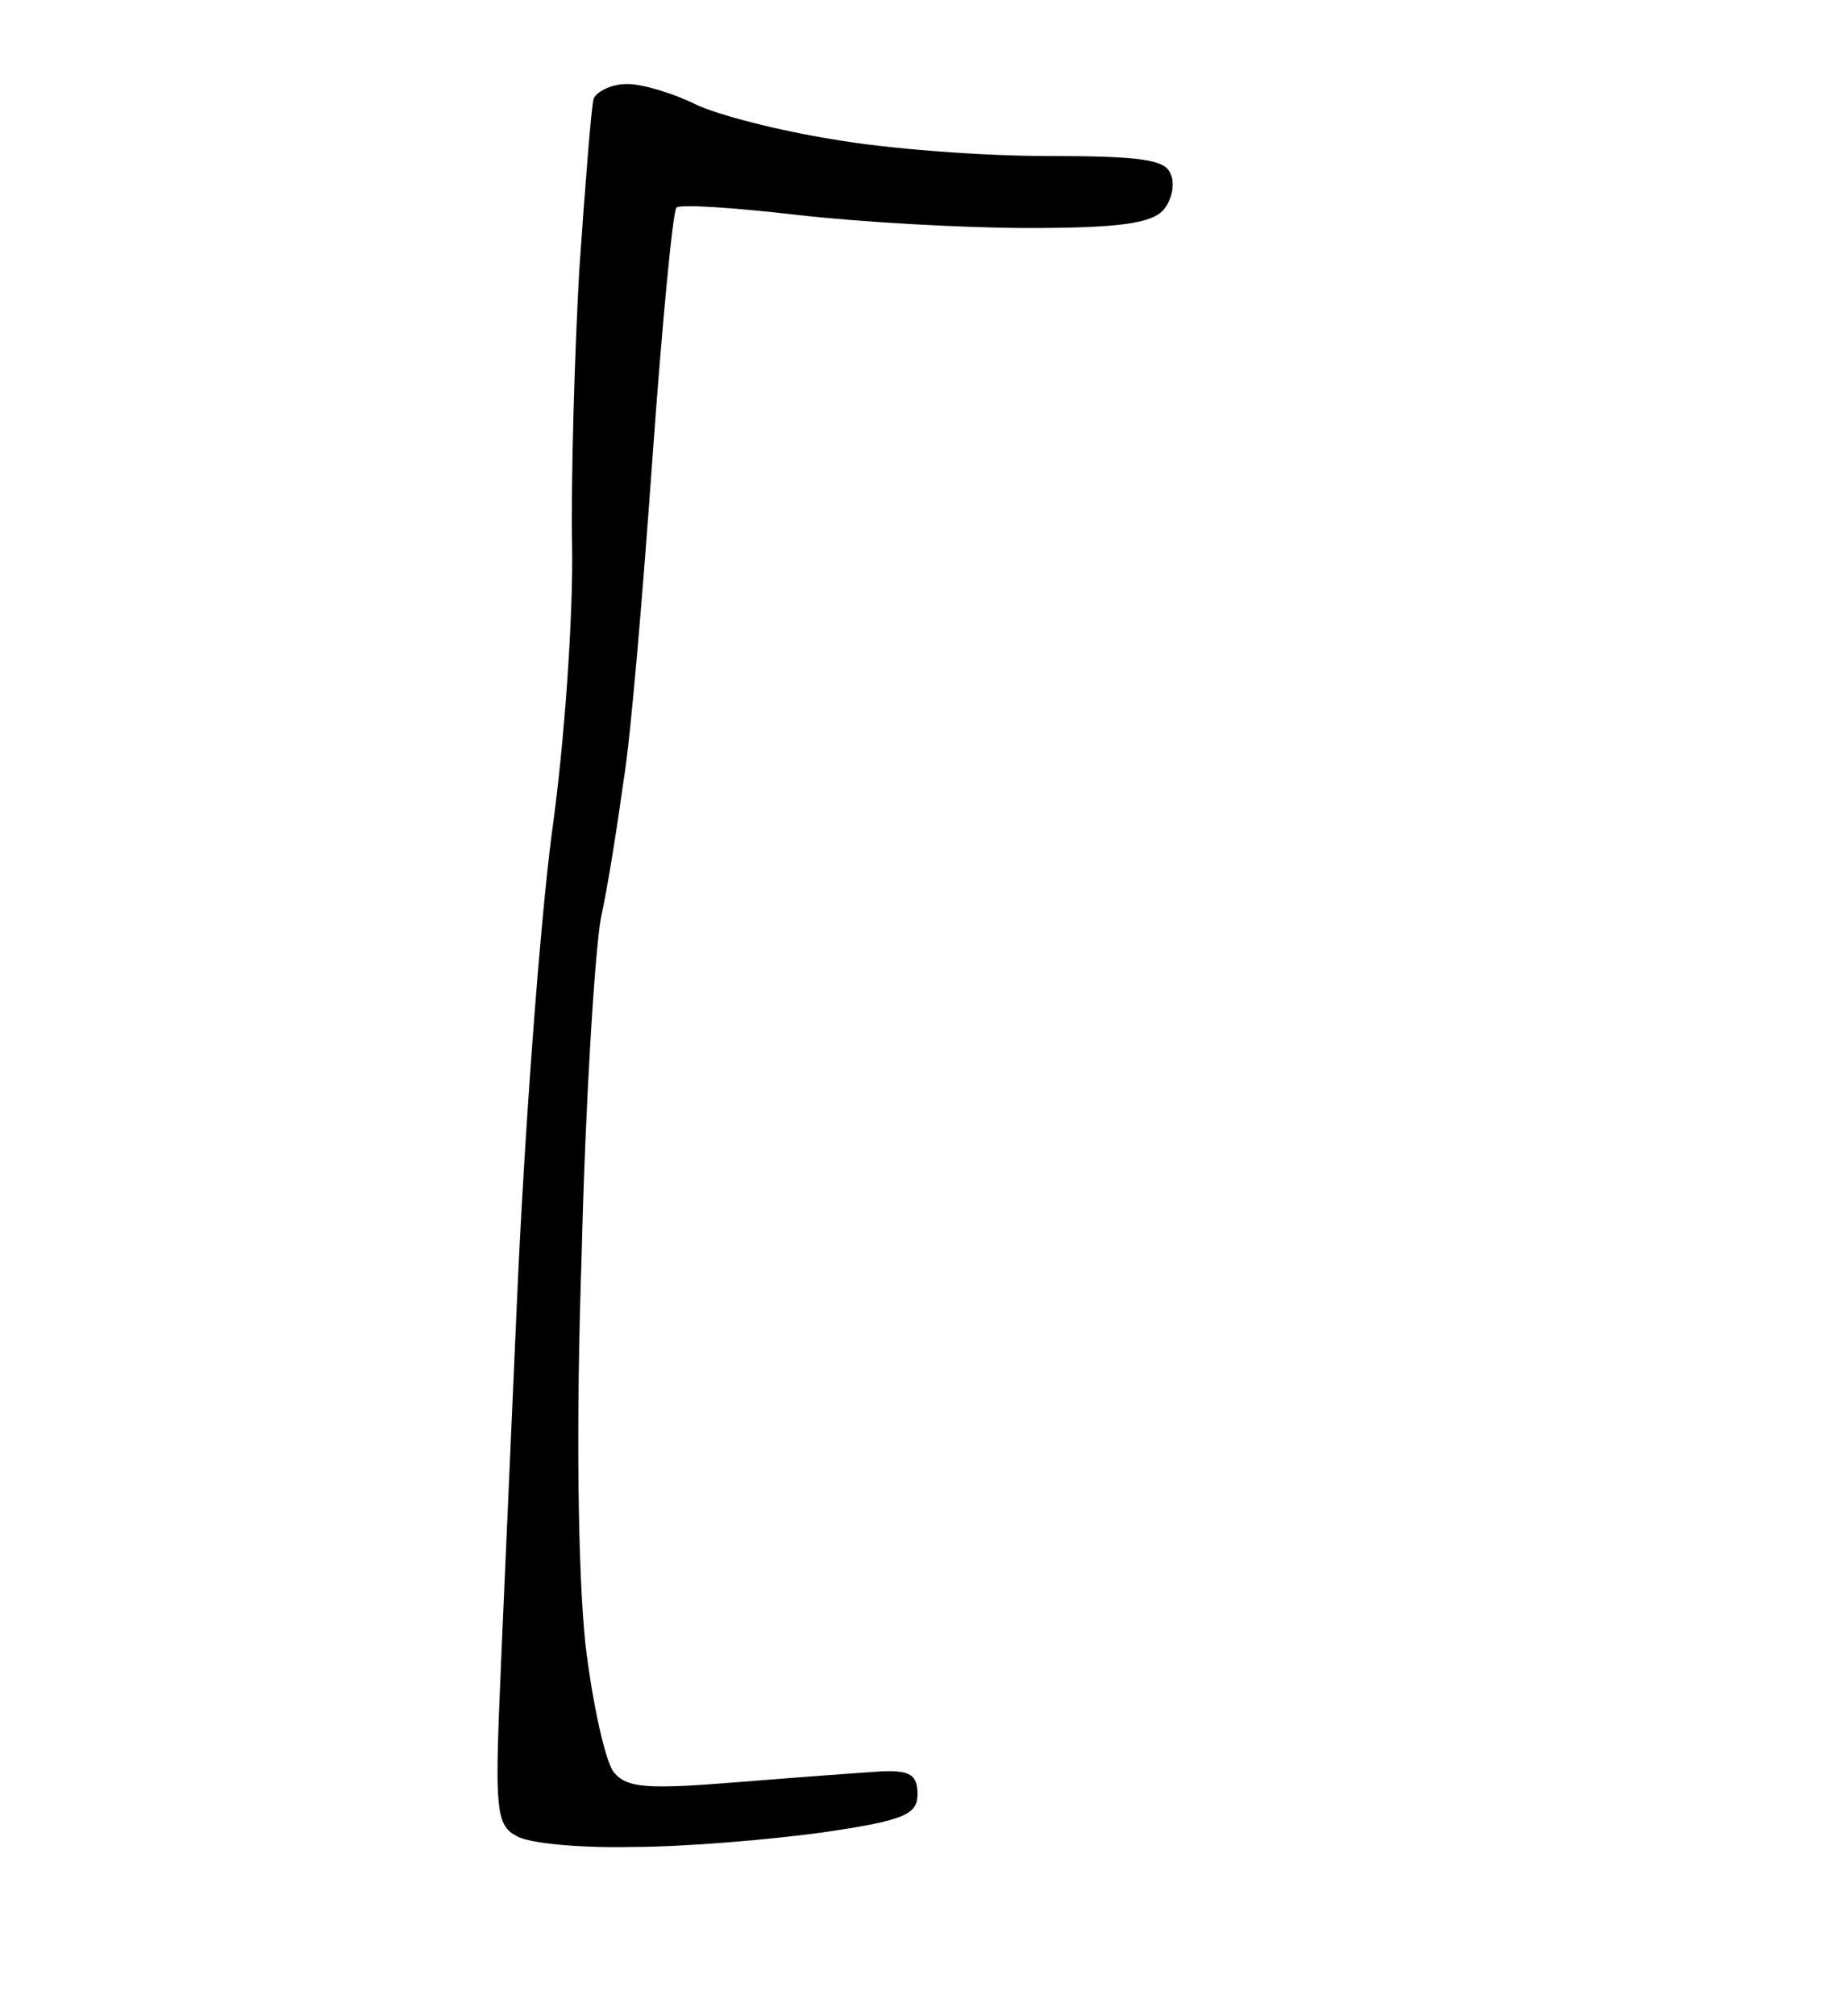 <?xml version="1.0" standalone="no"?>
<!DOCTYPE svg PUBLIC "-//W3C//DTD SVG 20010904//EN"
 "http://www.w3.org/TR/2001/REC-SVG-20010904/DTD/svg10.dtd">
<svg version="1.0" xmlns="http://www.w3.org/2000/svg"
 width="154pt" height="168pt" viewBox="0 0 154 168"
 preserveAspectRatio="xMidYMid meet">
<g transform="translate(0,168) scale(0.1,-0.1)"
fill="#000000" stroke="none">
<path d="M523 1610 c-13 0 -25 -6 -28 -12 -2 -7 -7 -71 -12 -143 -4 -71 -7
-175 -6 -230 1 -56 -6 -162 -17 -240 -10 -77 -23 -252 -29 -390 -6 -137 -13
-292 -15 -343 -3 -81 -1 -94 15 -102 10 -6 53 -10 96 -9 43 0 114 6 158 12 69
10 80 15 80 32 0 16 -6 20 -30 19 -16 -1 -71 -5 -120 -9 -75 -6 -92 -5 -103 8
-7 8 -18 57 -24 108 -6 59 -8 179 -3 324 3 126 11 252 16 280 6 27 14 79 19
115 6 36 16 156 24 268 8 112 17 206 20 209 3 3 48 0 100 -6 52 -6 139 -11
194 -11 76 0 102 4 112 15 7 8 10 22 6 30 -4 12 -25 15 -103 15 -54 0 -134 6
-179 14 -44 7 -95 20 -114 29 -18 9 -44 17 -57 17z"/>
</g>
</svg>
